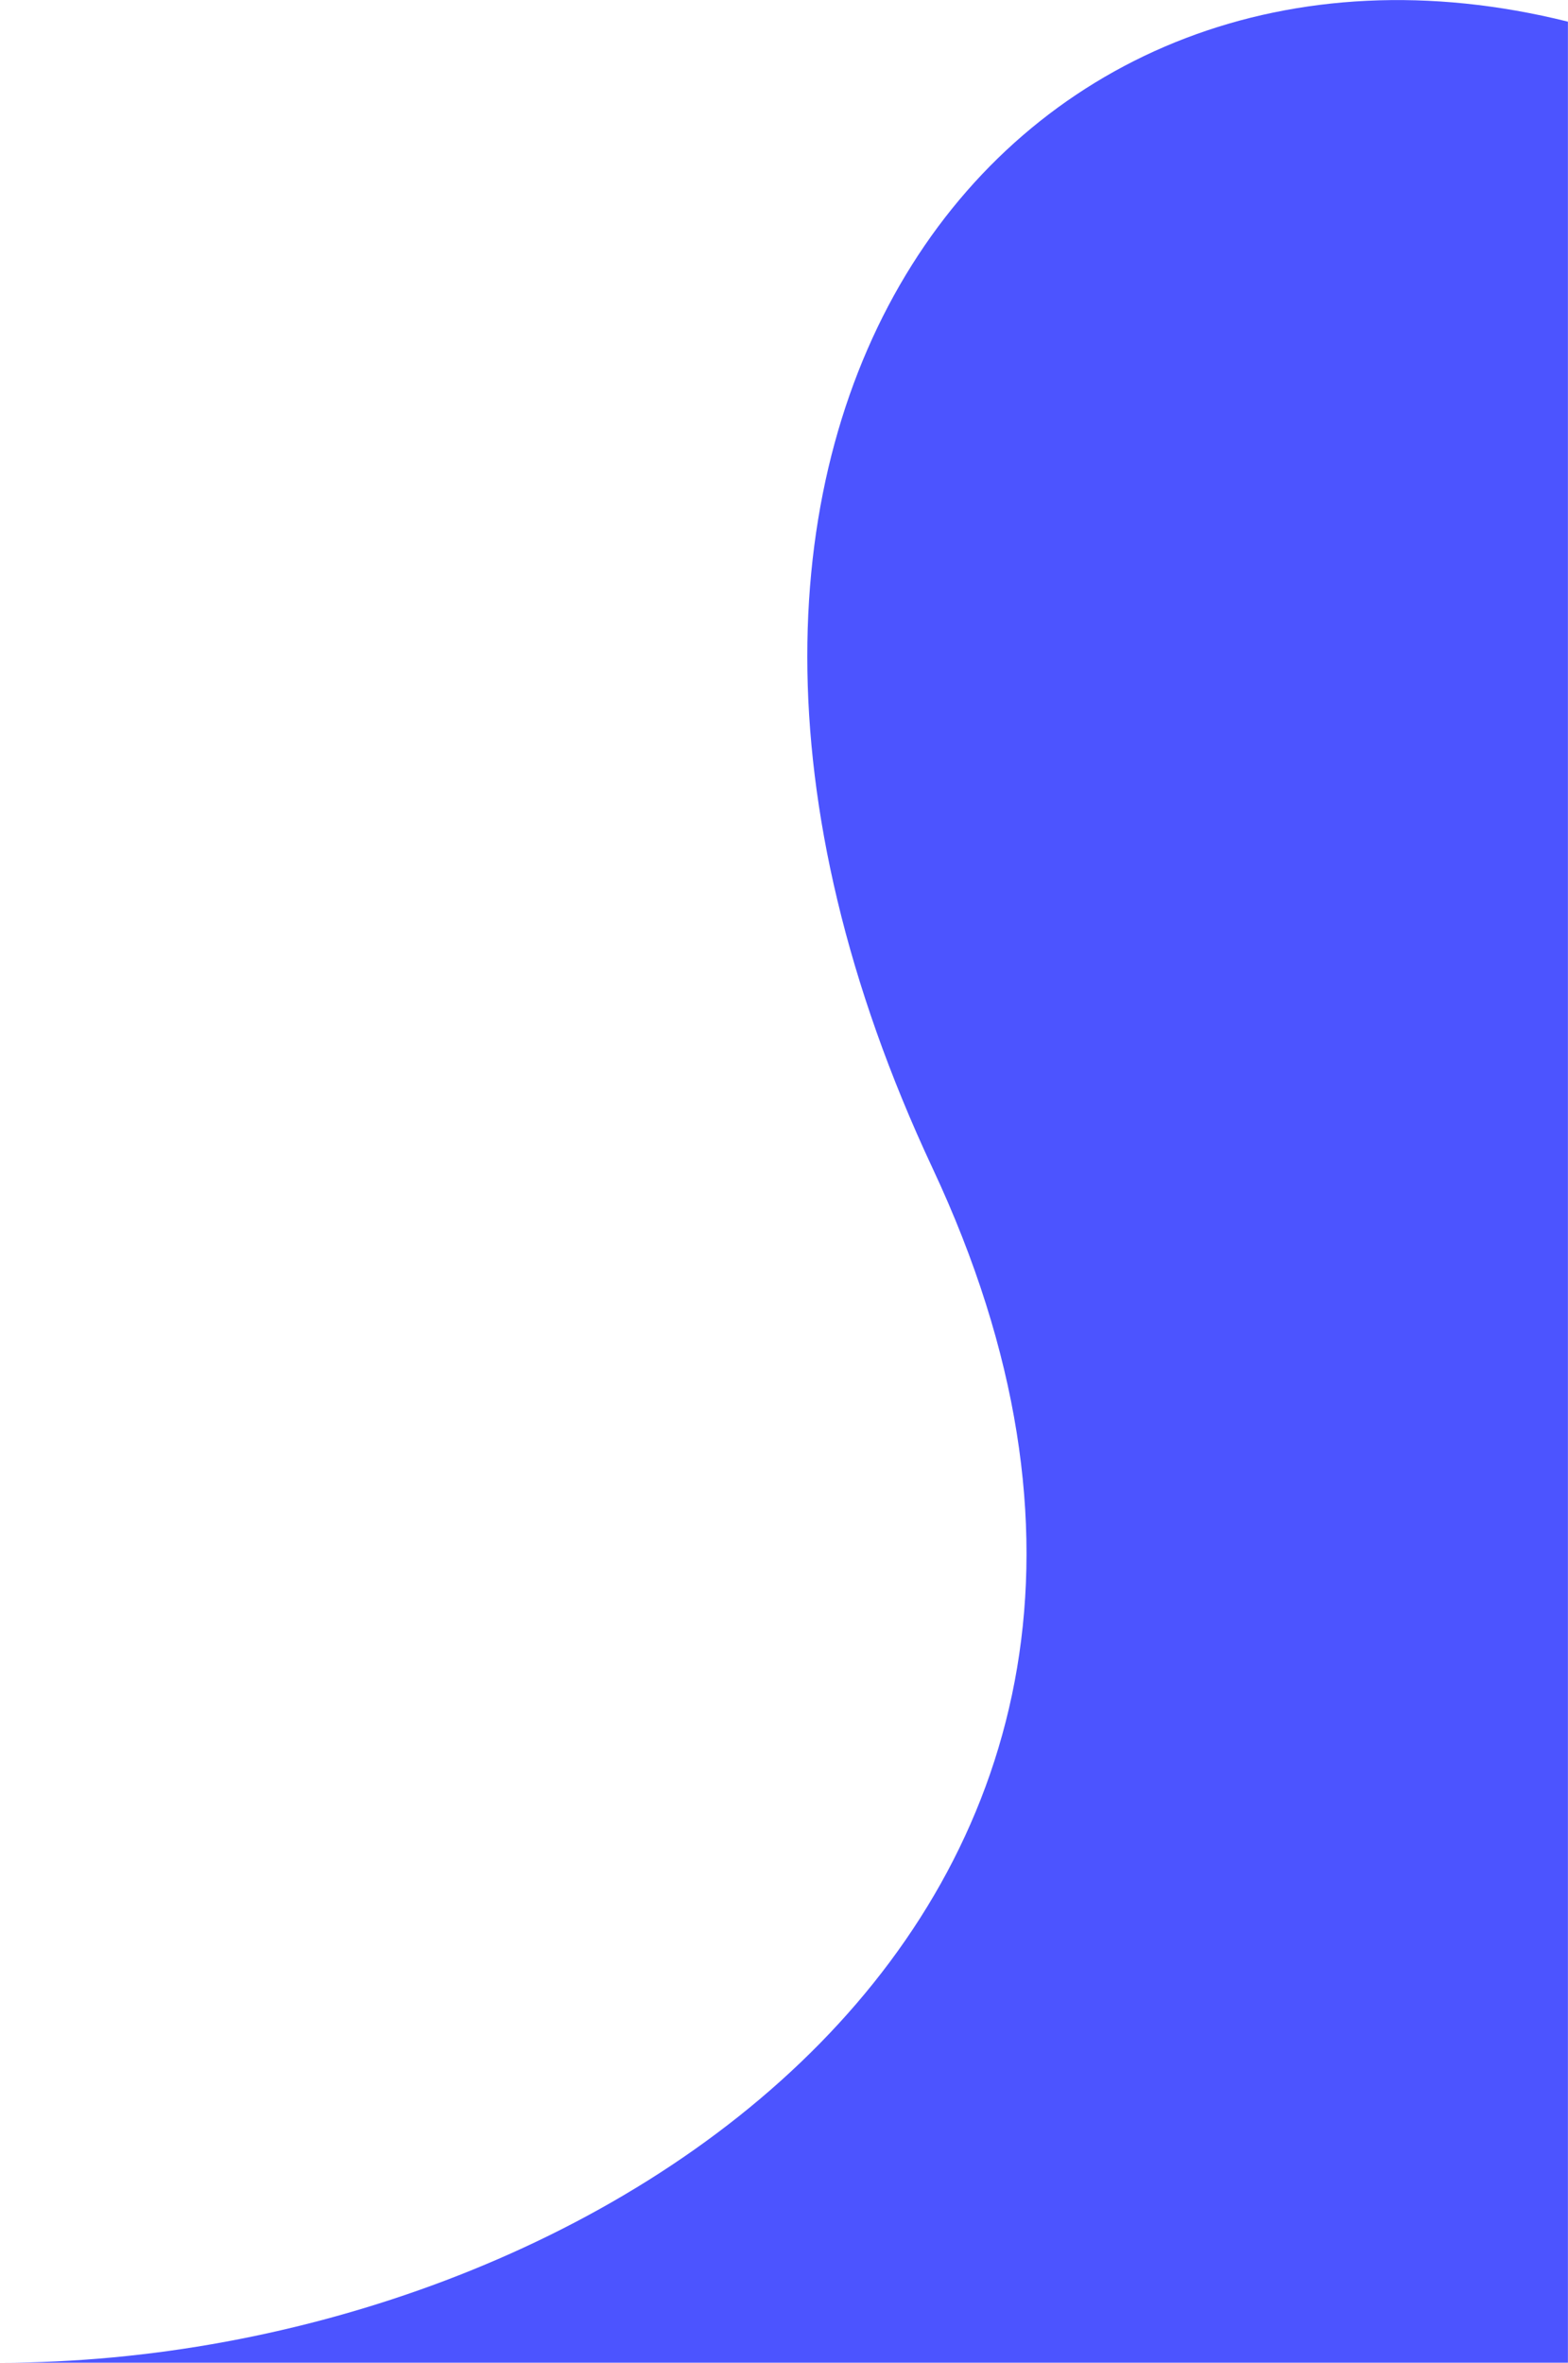<svg xmlns="http://www.w3.org/2000/svg" width="398.97" height="600.937" viewBox="0 0 398.97 600.937">
  <defs>
    <style>
      .cls-1 {
        fill: #4c54ff;
        fill-rule: evenodd;
      }
    </style>
  </defs>
  <path class="cls-1" d="M761,840c151.469,0,325.661-115.22,237.3-303.784s20.37-326.843,161.65-291.644V840H761Z" transform="translate(-761 -239.063)"/>
</svg>
